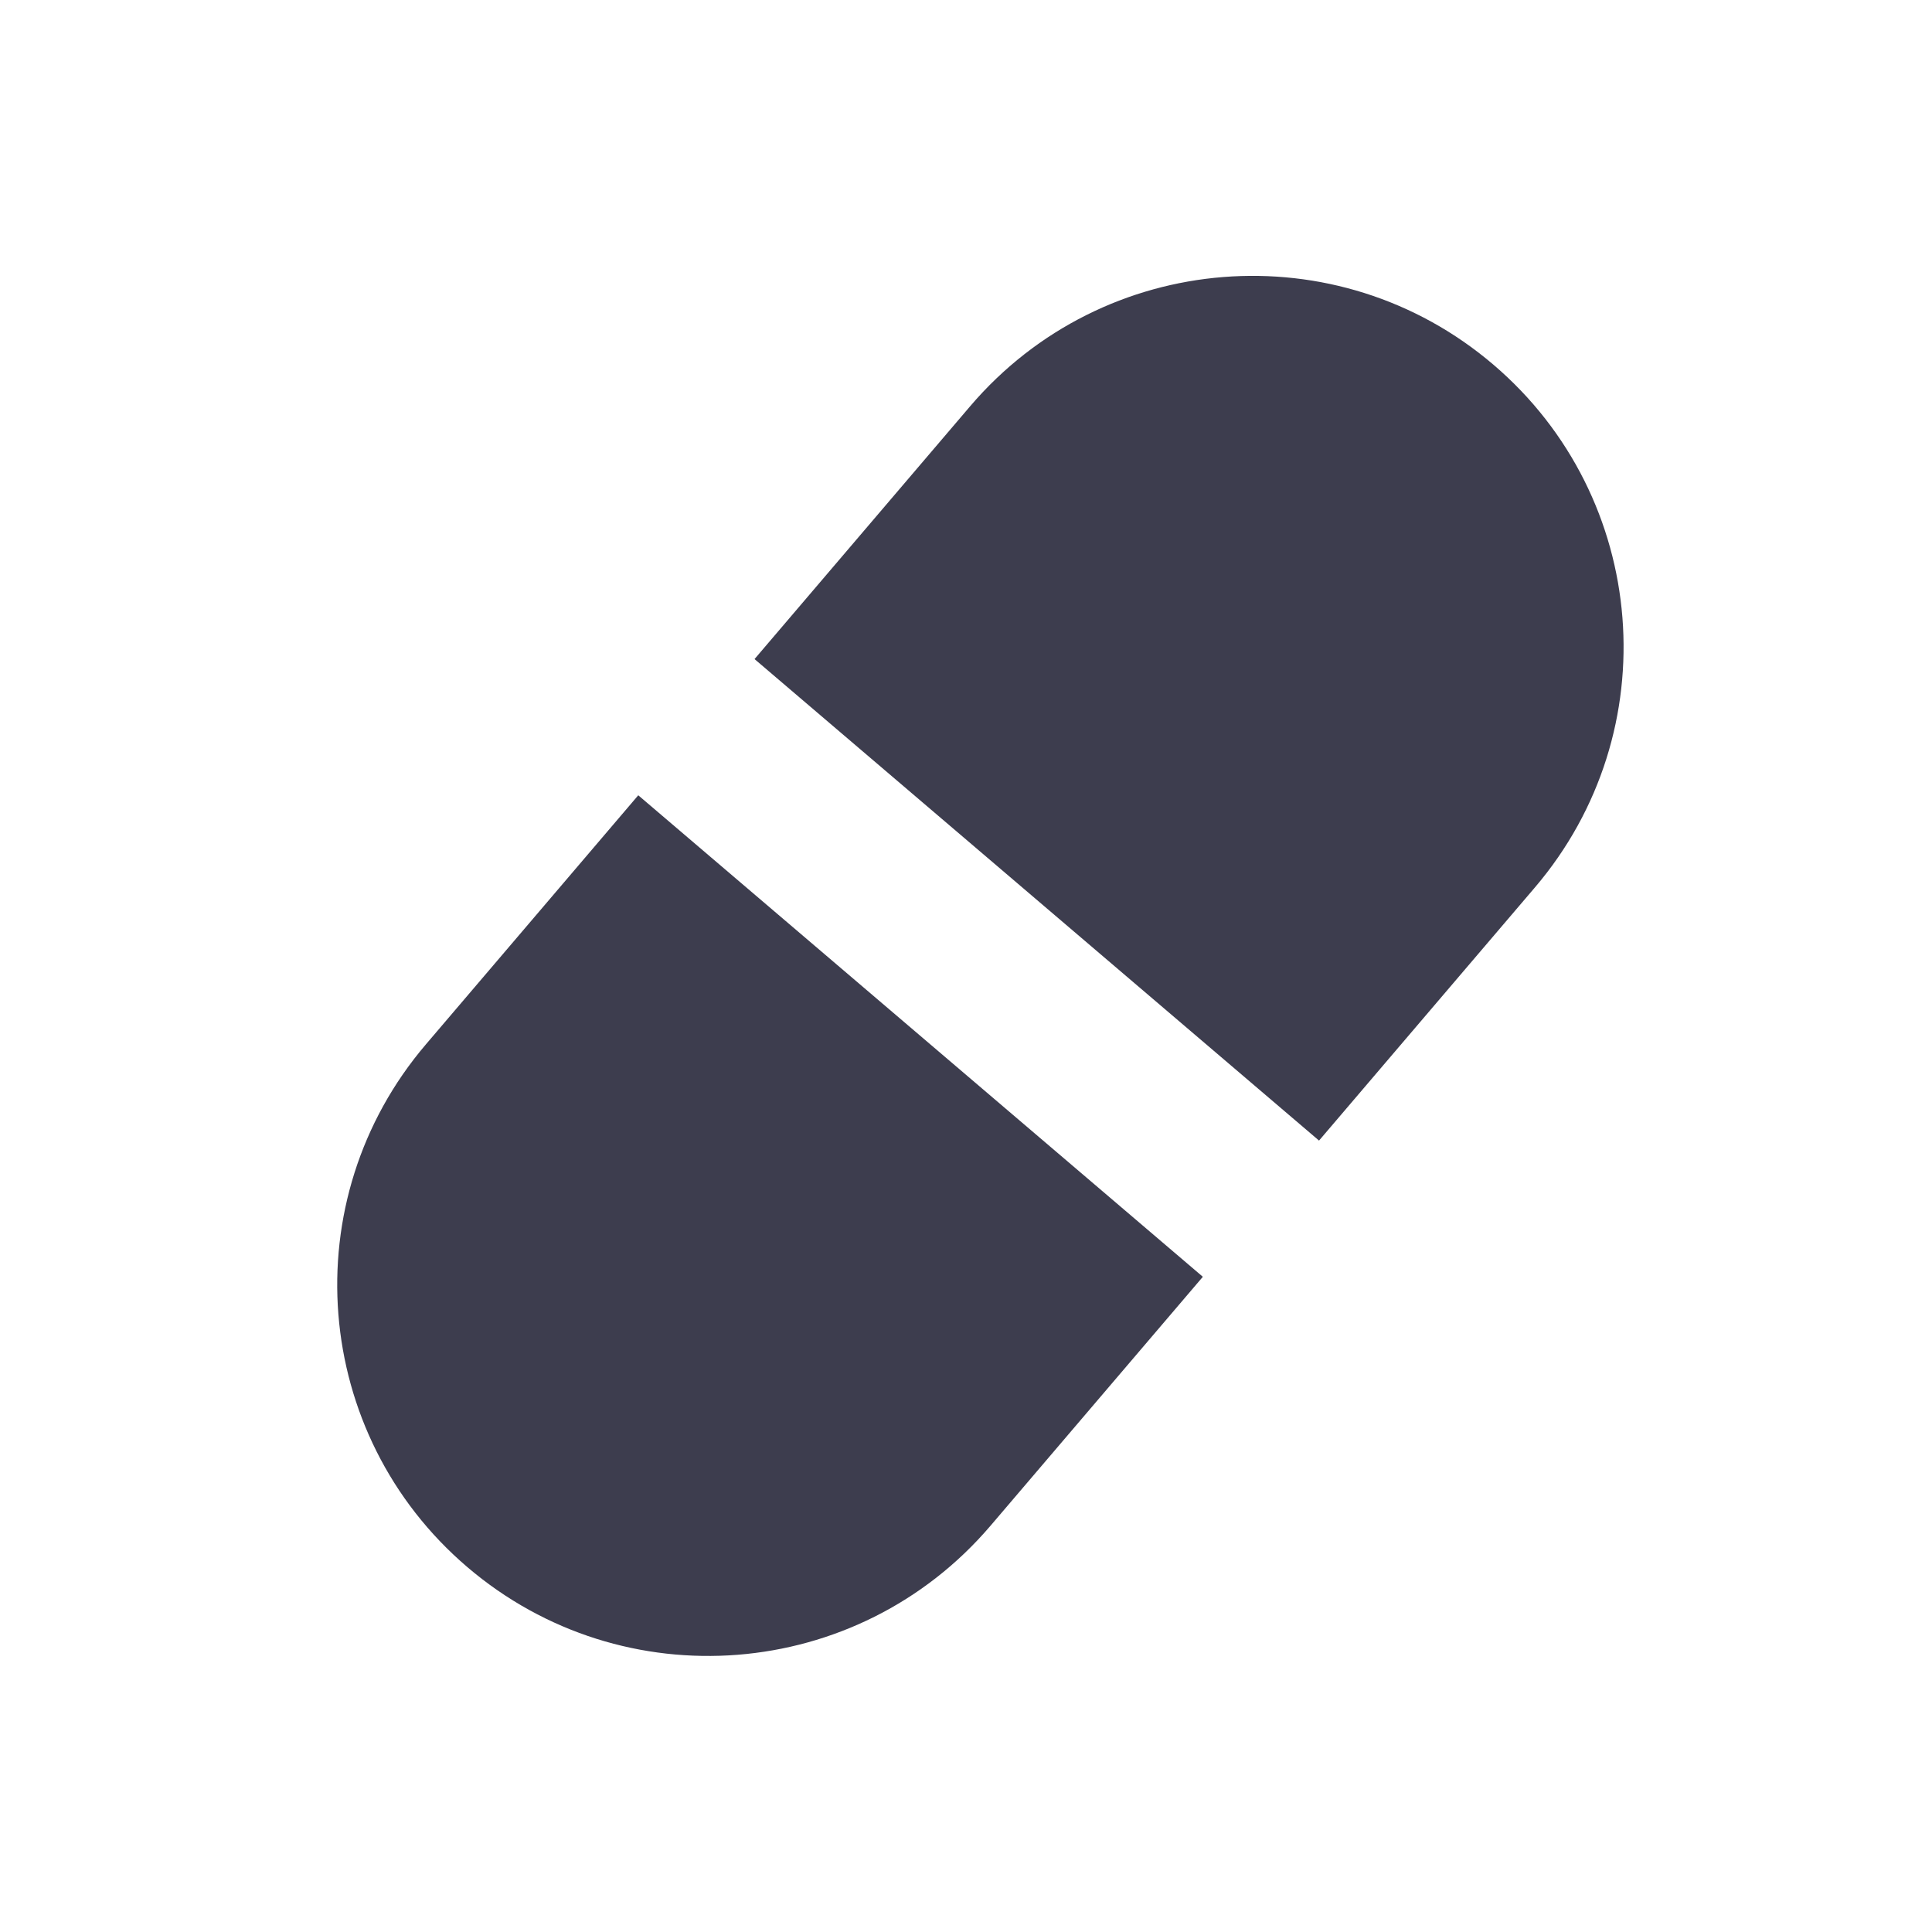 <svg width="22" height="22" viewBox="0 0 22 22" fill="none" xmlns="http://www.w3.org/2000/svg">
<path d="M11.049 4.624C12.564 2.849 15.23 2.638 17.005 4.152C18.78 5.666 18.992 8.332 17.477 10.107L15.02 12.988L8.592 7.505L11.049 4.624Z" fill="#3D3D4E"/>
<path d="M11.279 17.374C9.765 19.149 7.098 19.36 5.323 17.846C3.548 16.332 3.336 13.666 4.851 11.891L7.268 9.056L13.697 14.539L11.279 17.374Z" fill="#3D3D4E"/>
</svg>
